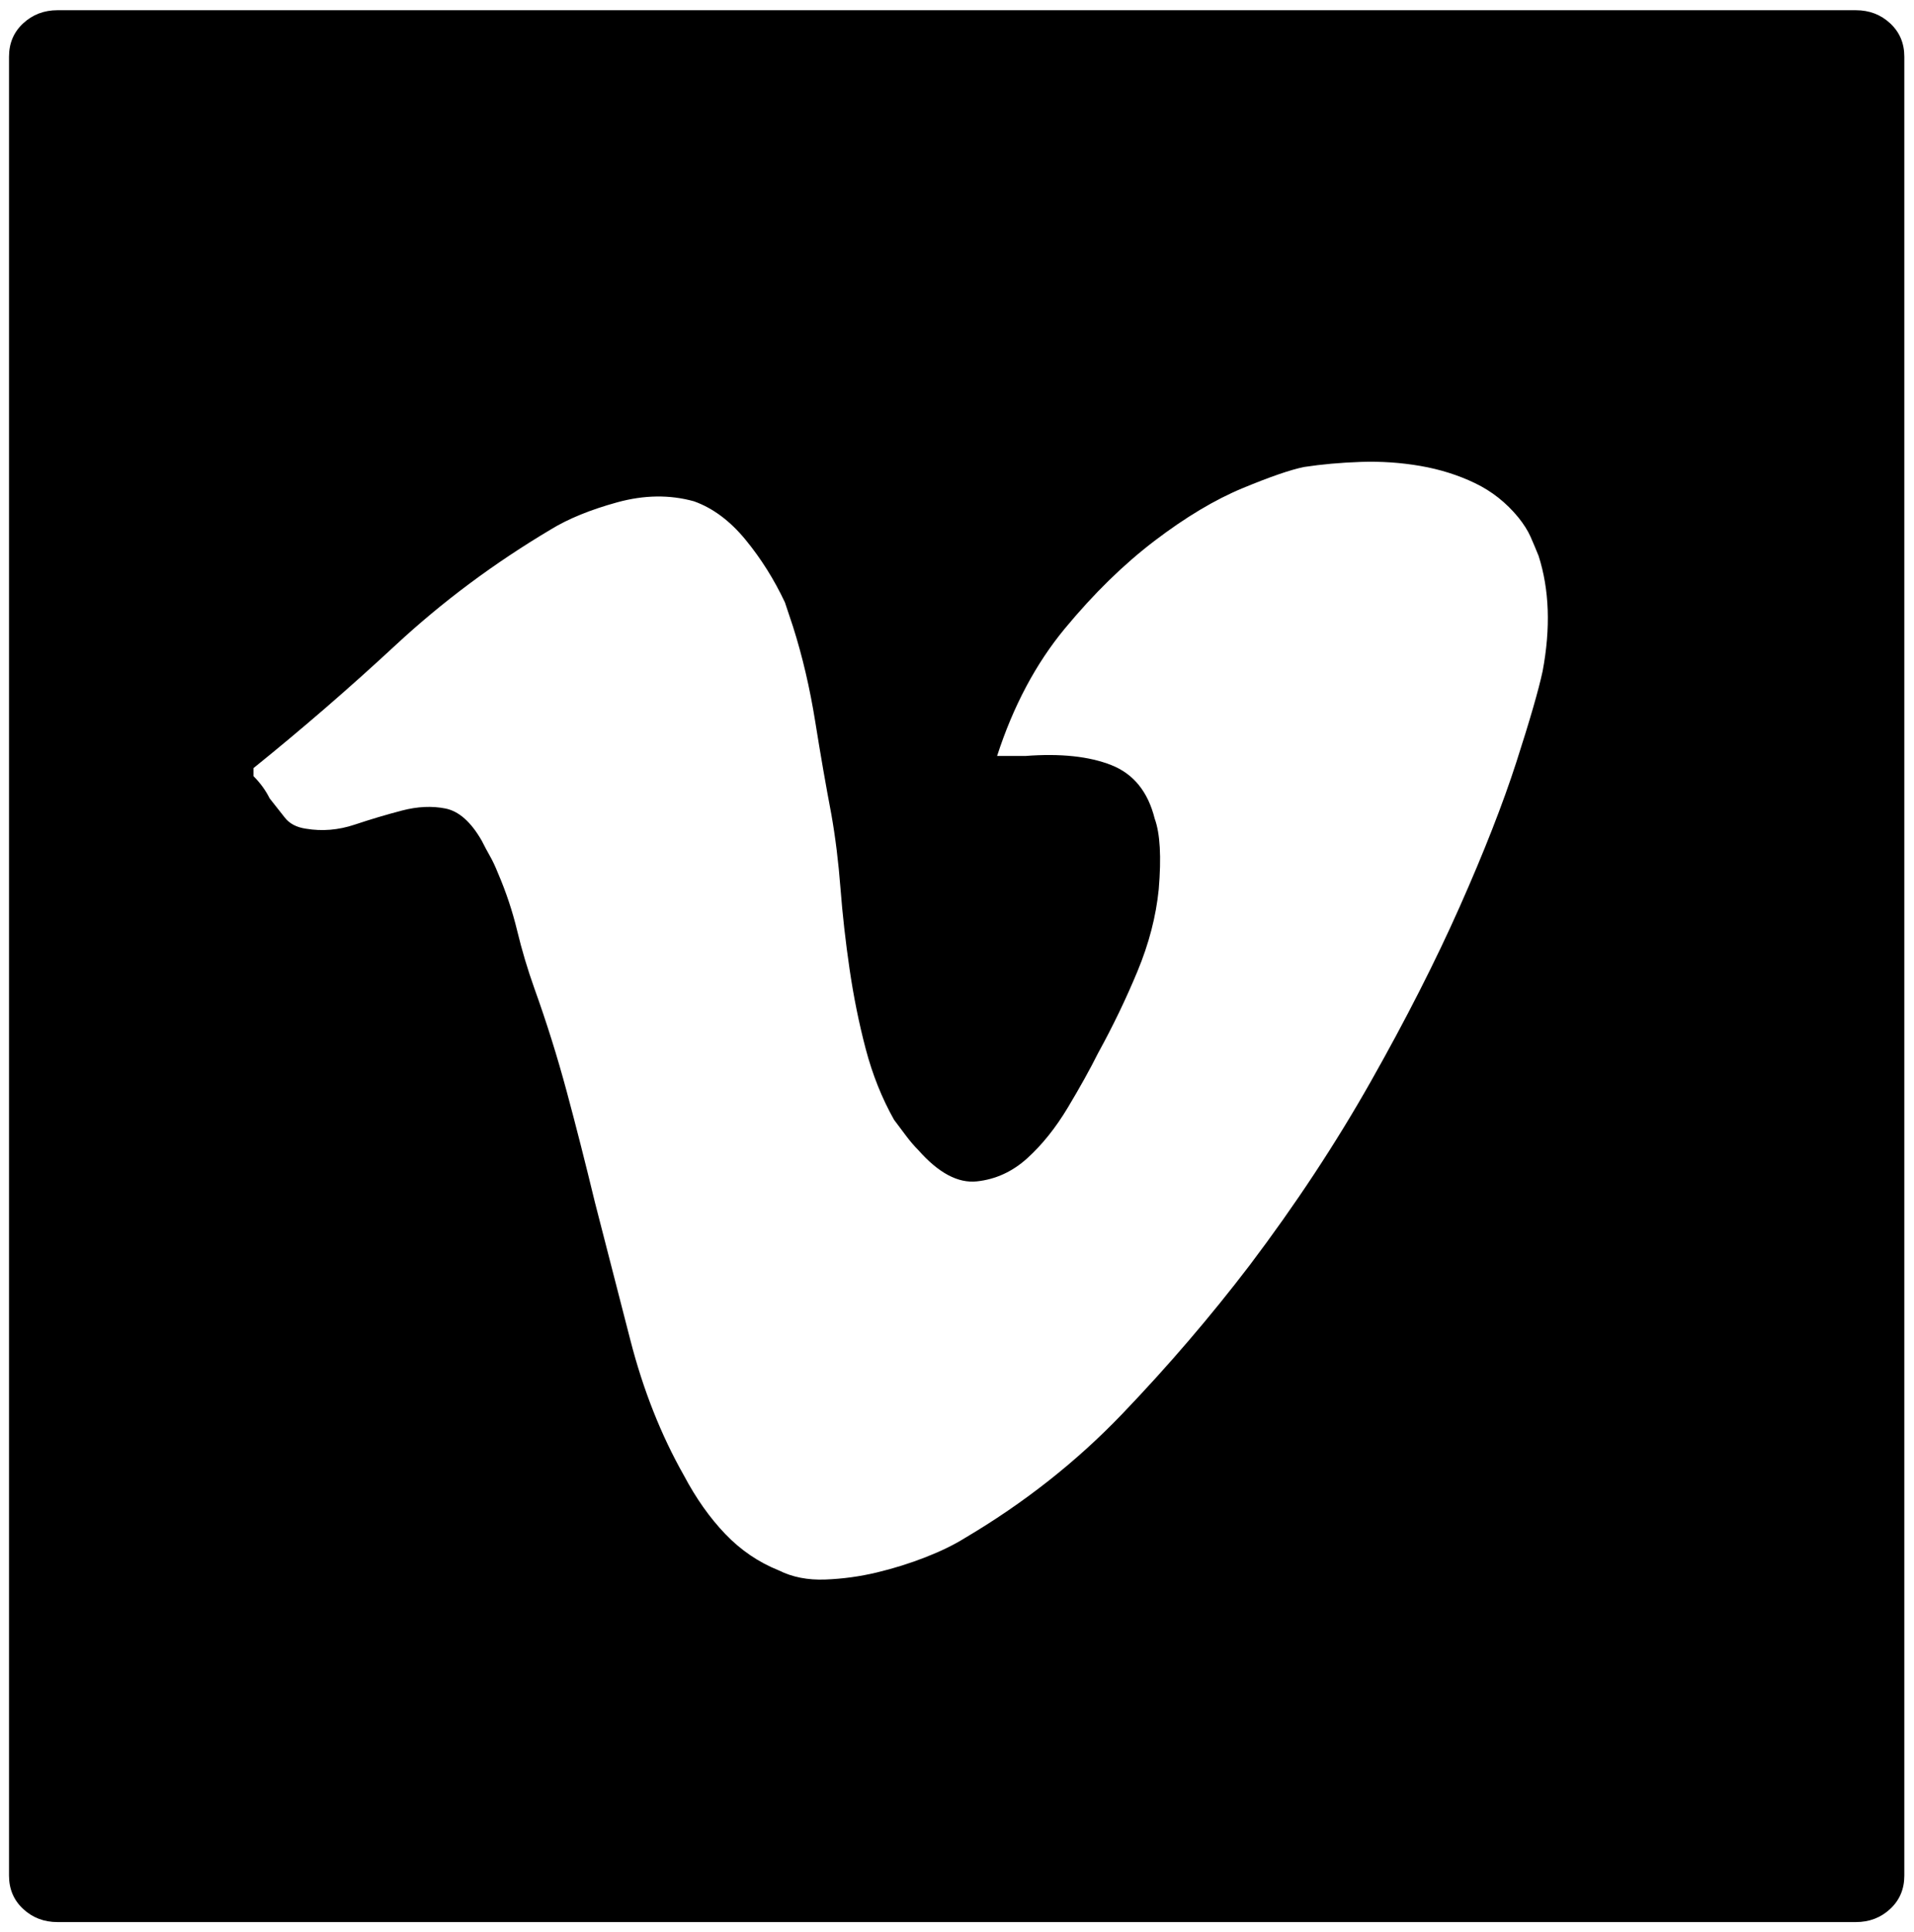 <?xml version="1.0" encoding="UTF-8" standalone="no"?>
<!-- Created with Inkscape (http://www.inkscape.org/) -->

<svg
   xmlns:dc="http://purl.org/dc/elements/1.1/"
   xmlns:cc="http://creativecommons.org/ns#"
   xmlns:rdf="http://www.w3.org/1999/02/22-rdf-syntax-ns#"
   xmlns:svg="http://www.w3.org/2000/svg"
   xmlns="http://www.w3.org/2000/svg"
   xmlns:sodipodi="http://sodipodi.sourceforge.net/DTD/sodipodi-0.dtd"
   xmlns:inkscape="http://www.inkscape.org/namespaces/inkscape"
   width="987.979"
   height="997.019"
   id="svg2"
   sodipodi:version="0.32"
   inkscape:version="0.48.3.1 r9886"
   sodipodi:docname="youtube.svg"
   version="1.0"
   inkscape:output_extension="org.inkscape.output.svg.inkscape">
  <defs
     id="defs4" />
  <sodipodi:namedview
     id="base"
     pagecolor="#ffffff"
     bordercolor="#666666"
     borderopacity="1.0"
     inkscape:pageopacity="0.0"
     inkscape:pageshadow="2"
     inkscape:zoom="0.45254834"
     inkscape:cx="653.16907"
     inkscape:cy="242.38832"
     inkscape:document-units="px"
     inkscape:current-layer="layer1"
     inkscape:window-width="1487"
     inkscape:window-height="1021"
     inkscape:window-x="0"
     inkscape:window-y="28"
     showgrid="false"
     inkscape:window-maximized="0"
     fit-margin-top="0"
     fit-margin-left="0"
     fit-margin-right="0"
     fit-margin-bottom="0" />
  <g
     inkscape:label="Layer 1"
     inkscape:groupmode="layer"
     id="layer1"
     transform="translate(-374.218,422.783)">
    <g
       id="g6787"
       transform="matrix(1.043,0,0,-1.043,346.537,388.729)">
      <path
         id="path6789"
         d="m 790,446 c 4,21.333 3.333,40.333 -2,57 -1.345,3.333 -2.679,6.5 -4,9.5 -1.333,3 -3.333,6.167 -6,9.5 -6,7.333 -13.167,13 -21.5,17 -8.333,4 -17.333,6.833 -27,8.5 -9.667,1.667 -19.5,2.333 -29.5,2 -10,-0.35 -19.333,-1.183 -28,-2.5 -6.667,-1.333 -16.833,-4.833 -30.5,-10.5 -13.667,-5.667 -28.167,-14.333 -43.5,-26 C 582.664,498.833 567.831,484.333 553.5,467 539.167,449.667 528,428.667 520,404 h 14 c 17.333,1.333 31.5,-0.167 42.5,-4.5 11,-4.333 18.167,-13.167 21.5,-26.5 2.685,-7.333 3.352,-19 2,-35 -1.333,-13.333 -4.833,-26.833 -10.5,-40.5 -5.667,-13.667 -12.167,-27.167 -19.5,-40.5 -4,-8 -9,-17 -15,-27 -6,-10 -12.667,-18.333 -20,-25 -7.337,-6.667 -15.671,-10.5 -25,-11.5 -9.333,-1 -19,4.167 -29,15.5 -2,2 -4,4.333 -6,7 l -6,8 c -6,10.667 -10.667,22.333 -14,35 -3.333,12.667 -6,25.833 -8,39.5 -2,13.667 -3.5,27 -4.5,40 -1,13 -2.5,25.167 -4.5,36.5 -2.67,14 -5.337,29.333 -8,46 -2.67,16.667 -6.337,32.333 -11,47 l -2,6 -2,6 c -5.333,11.334 -11.833,21.667 -19.5,31 -7.667,9.333 -16.167,15.667 -25.5,19 -12,3.333 -24.667,3.167 -38,-0.5 -13.333,-3.667 -24.333,-8.167 -33,-13.5 -28,-16.667 -53.5,-35.667 -76.5,-57 -23,-21.333 -46.5,-41.667 -70.5,-61 v -4 c 3.333,-3.333 6,-7 8,-11 2.667,-3.333 5.167,-6.5 7.5,-9.5 2.333,-3 5.833,-4.833 10.5,-5.5 8,-1.333 16,-0.667 24,2 8,2.667 15.833,5 23.5,7 7.667,2 14.834,2.333 21.5,1 6.668,-1.333 12.668,-6.667 18,-16 1.337,-2.667 2.671,-5.167 4,-7.5 1.337,-2.333 2.671,-5.167 4,-8.5 -0.667,0.667 -1,1.333 -1,2 0,-0.672 0.333,-1.339 1,-2 4,-9.333 7.167,-18.833 9.5,-28.5 2.336,-9.667 5.169,-19.167 8.5,-28.5 6,-16.667 11.333,-33.667 16,-51 4.667,-17.334 9.333,-35.667 14,-55 5.336,-20.667 11.169,-43.333 17.5,-68 6.335,-24.667 15.168,-47 26.5,-67 6,-11.333 12.833,-21 20.5,-29 7.667,-8 16.5,-14 26.5,-18 6.667,-3.333 14.333,-4.833 23,-4.5 8.667,0.333 17.167,1.5 25.5,3.5 8.333,2 16.333,4.5 24,7.5 7.667,3 14.167,6.167 19.5,9.5 29.333,17.333 55.333,37.833 78,61.5 22.667,23.667 43.667,48.167 63,73.5 22.667,30 42.667,60.333 60,91 17.333,30.667 32,59.5 44,86.5 12,27 21.333,50.833 28,71.5 6.667,20.667 11,35.667 13,45 z m 155,327 c 6.681,0 12.348,-2.167 17,-6.5 4.667,-4.333 7,-9.833 7,-16.5 v -900 c 0,-6.667 -2.333,-12.167 -7,-16.5 -4.667,-4.333 -10.333,-6.5 -17,-6.5 H 55 c -6.667,0 -12.333,2.167 -17,6.5 -4.667,4.333 -7,9.833 -7,16.5 v 900 c 0,6.667 2.333,12.167 7,16.5 4.667,4.333 10.333,6.5 17,6.5 h 890 v 0 z"
         inkscape:connector-curvature="0"
         style="fill:currentColor" />
    </g>
  </g>
</svg>
